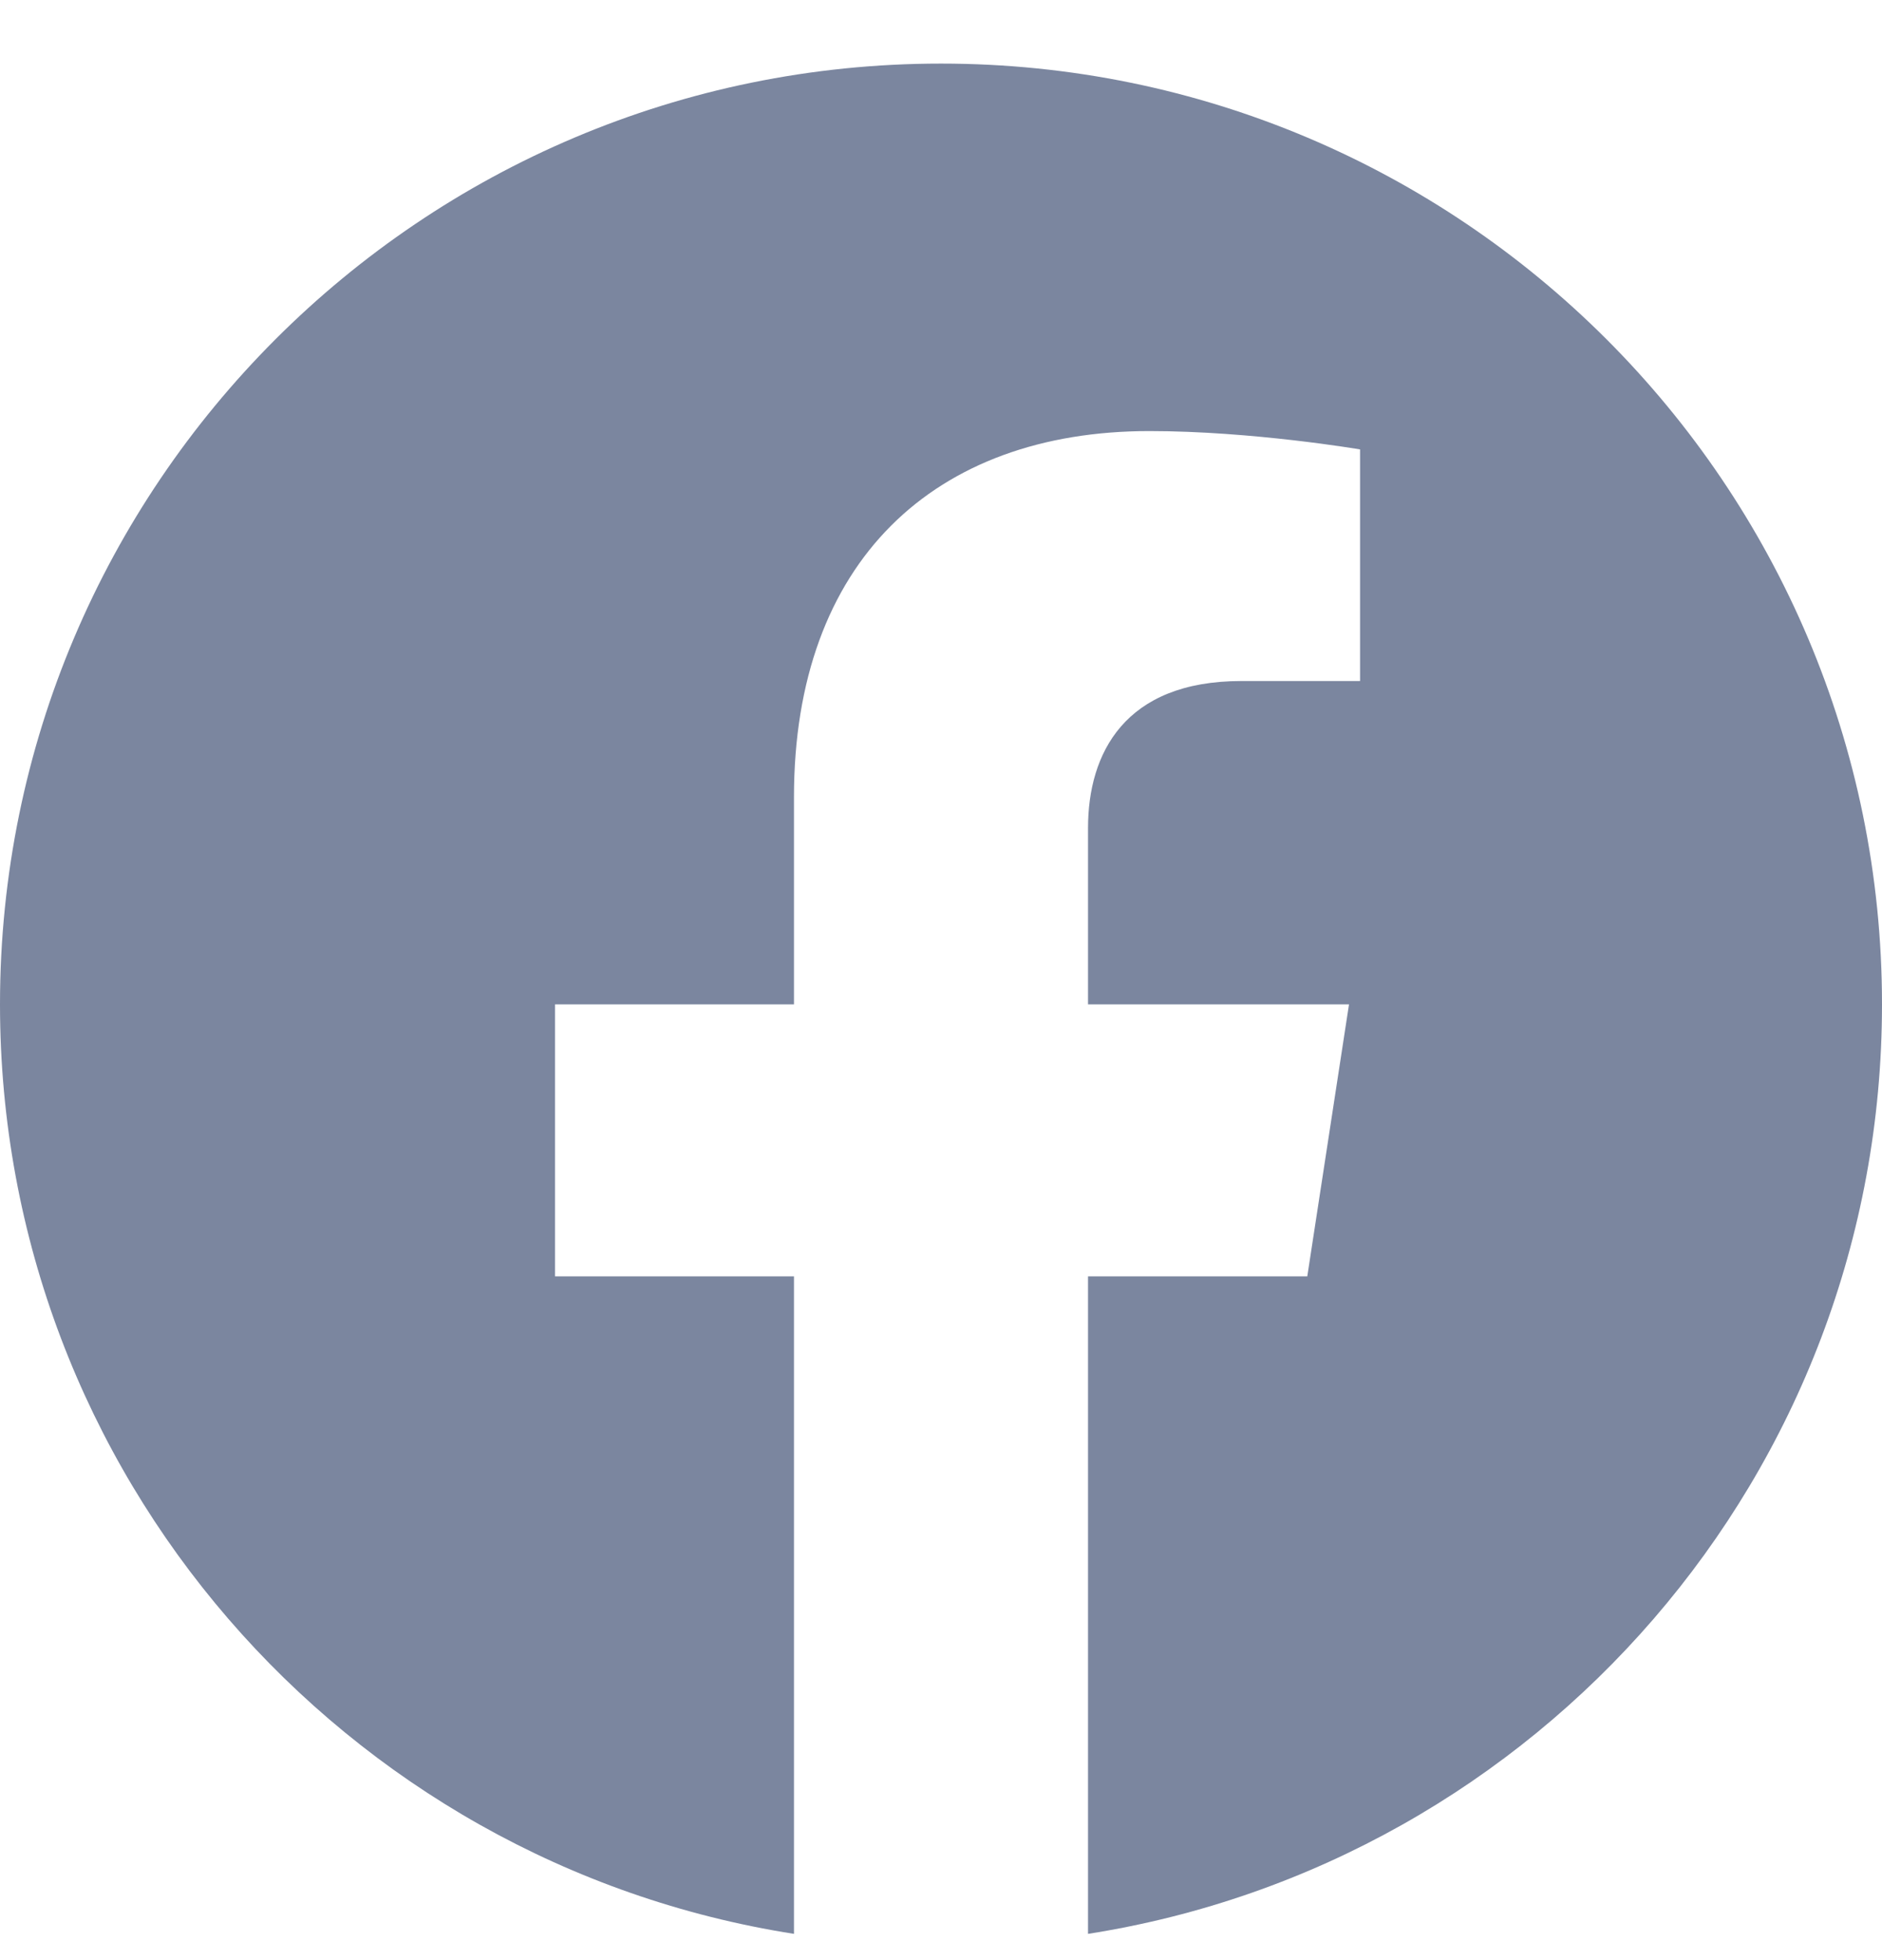 <svg width="24" height="25" viewBox="0 0 24 25" fill="none" xmlns="http://www.w3.org/2000/svg">
<g clip-path="url(#clip0_1869_2610)">
<path d="M24 12.81C24 6.183 18.627 0.811 12 0.811C5.373 0.811 0 6.183 0 12.81C0 18.8 4.388 23.765 10.125 24.665V16.279H7.078V12.81H10.125V10.167C10.125 7.159 11.917 5.498 14.658 5.498C15.97 5.498 17.344 5.732 17.344 5.732V8.686H15.831C14.34 8.686 13.875 9.611 13.875 10.56V12.81H17.203L16.671 16.279H13.875V24.665C19.612 23.765 24 18.8 24 12.81Z" fill="#7B869F"/>
</g>
<defs>
<clipPath id="clip0_1869_2610">
<rect width="24" height="24" fill="white" transform="translate(0 0.811)"/>
</clipPath>
</defs>
</svg>
